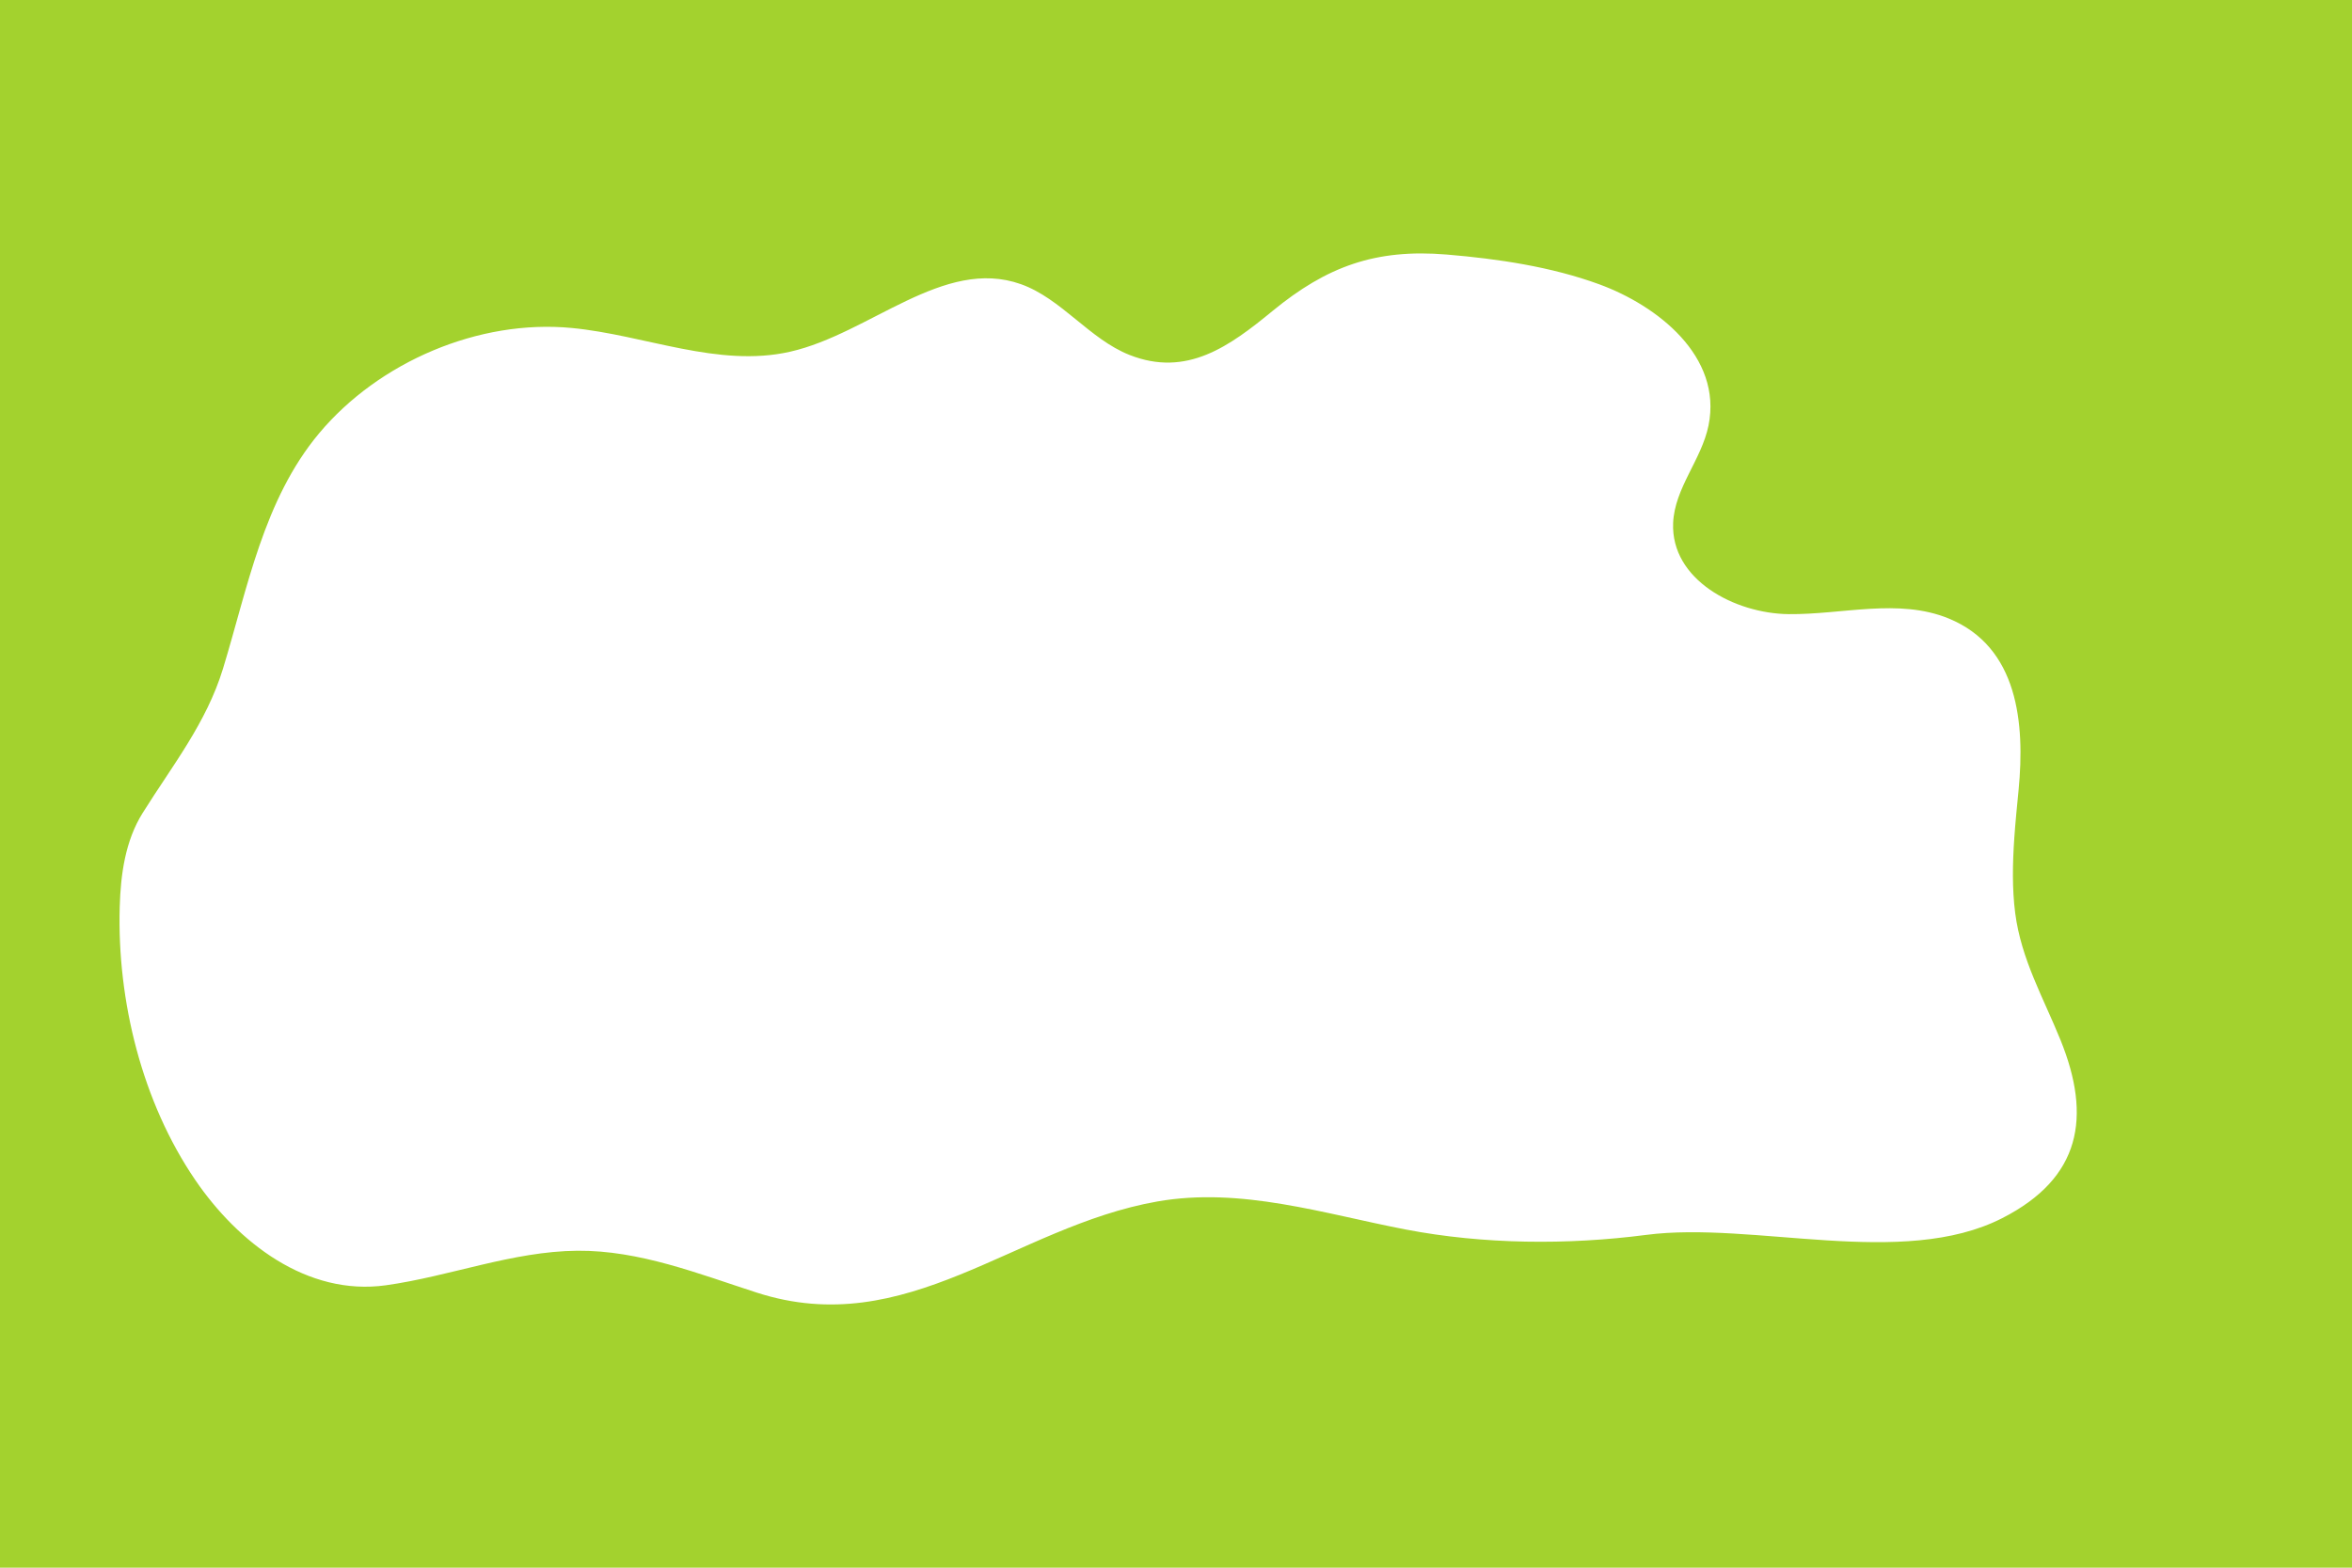 <?xml version="1.0" encoding="UTF-8"?><svg id="b" xmlns="http://www.w3.org/2000/svg" viewBox="0 0 1200 800"><g id="c"><path d="m0,0v800h1200V0H0Zm1027.7,427.75c-.88,12.71-1.14,25.72.46,38.19,3.04,23.56,14.34,43.12,23.12,64.79,15.92,39.29,10.43,70.4-29.72,90.89-50.96,26.01-126.89,1.41-181.75,8.56-40.01,5.21-82.99,4.85-122.57-2.75-41.75-8.02-84.07-21.85-126.86-14.29-72.85,12.86-127.58,71.27-204.3,46.48-29.67-9.59-59.83-21.63-91.52-21.36-33.13.29-65.04,13.06-97.63,17.62-40.31,5.65-75.54-21.86-97.28-53.69-27.18-39.8-39.93-91.55-38.57-139.34.47-16.63,2.84-33.8,11.66-47.91,15.15-24.23,32.56-45.97,41.03-73.71,12.57-41.17,20.65-86.18,49.05-120.12,30.5-36.45,81.49-58.29,128.88-53.74,37.41,3.59,74.65,20.43,111.38,12.12,40.74-9.22,78.29-48.52,117.78-34.48,20.67,7.35,35.01,28.05,55.43,36.12,29.27,11.57,51.18-4.55,72.99-22.46,27.48-22.56,52.38-31.83,88.9-28.77,26,2.18,53.21,6.19,77.78,15.19,29.46,10.8,62.93,36.64,55.73,72.06-3.56,17.48-17.31,31.89-18.05,49.75-1.21,28.95,31.5,46.2,58.92,46.5,27.42.29,56-8.25,81.59,2.19,35.6,14.53,39,53.61,35.75,87.42-.77,7.95-1.63,16.28-2.21,24.74Z" fill="#a3d22e" stroke-width="0"/></g></svg>